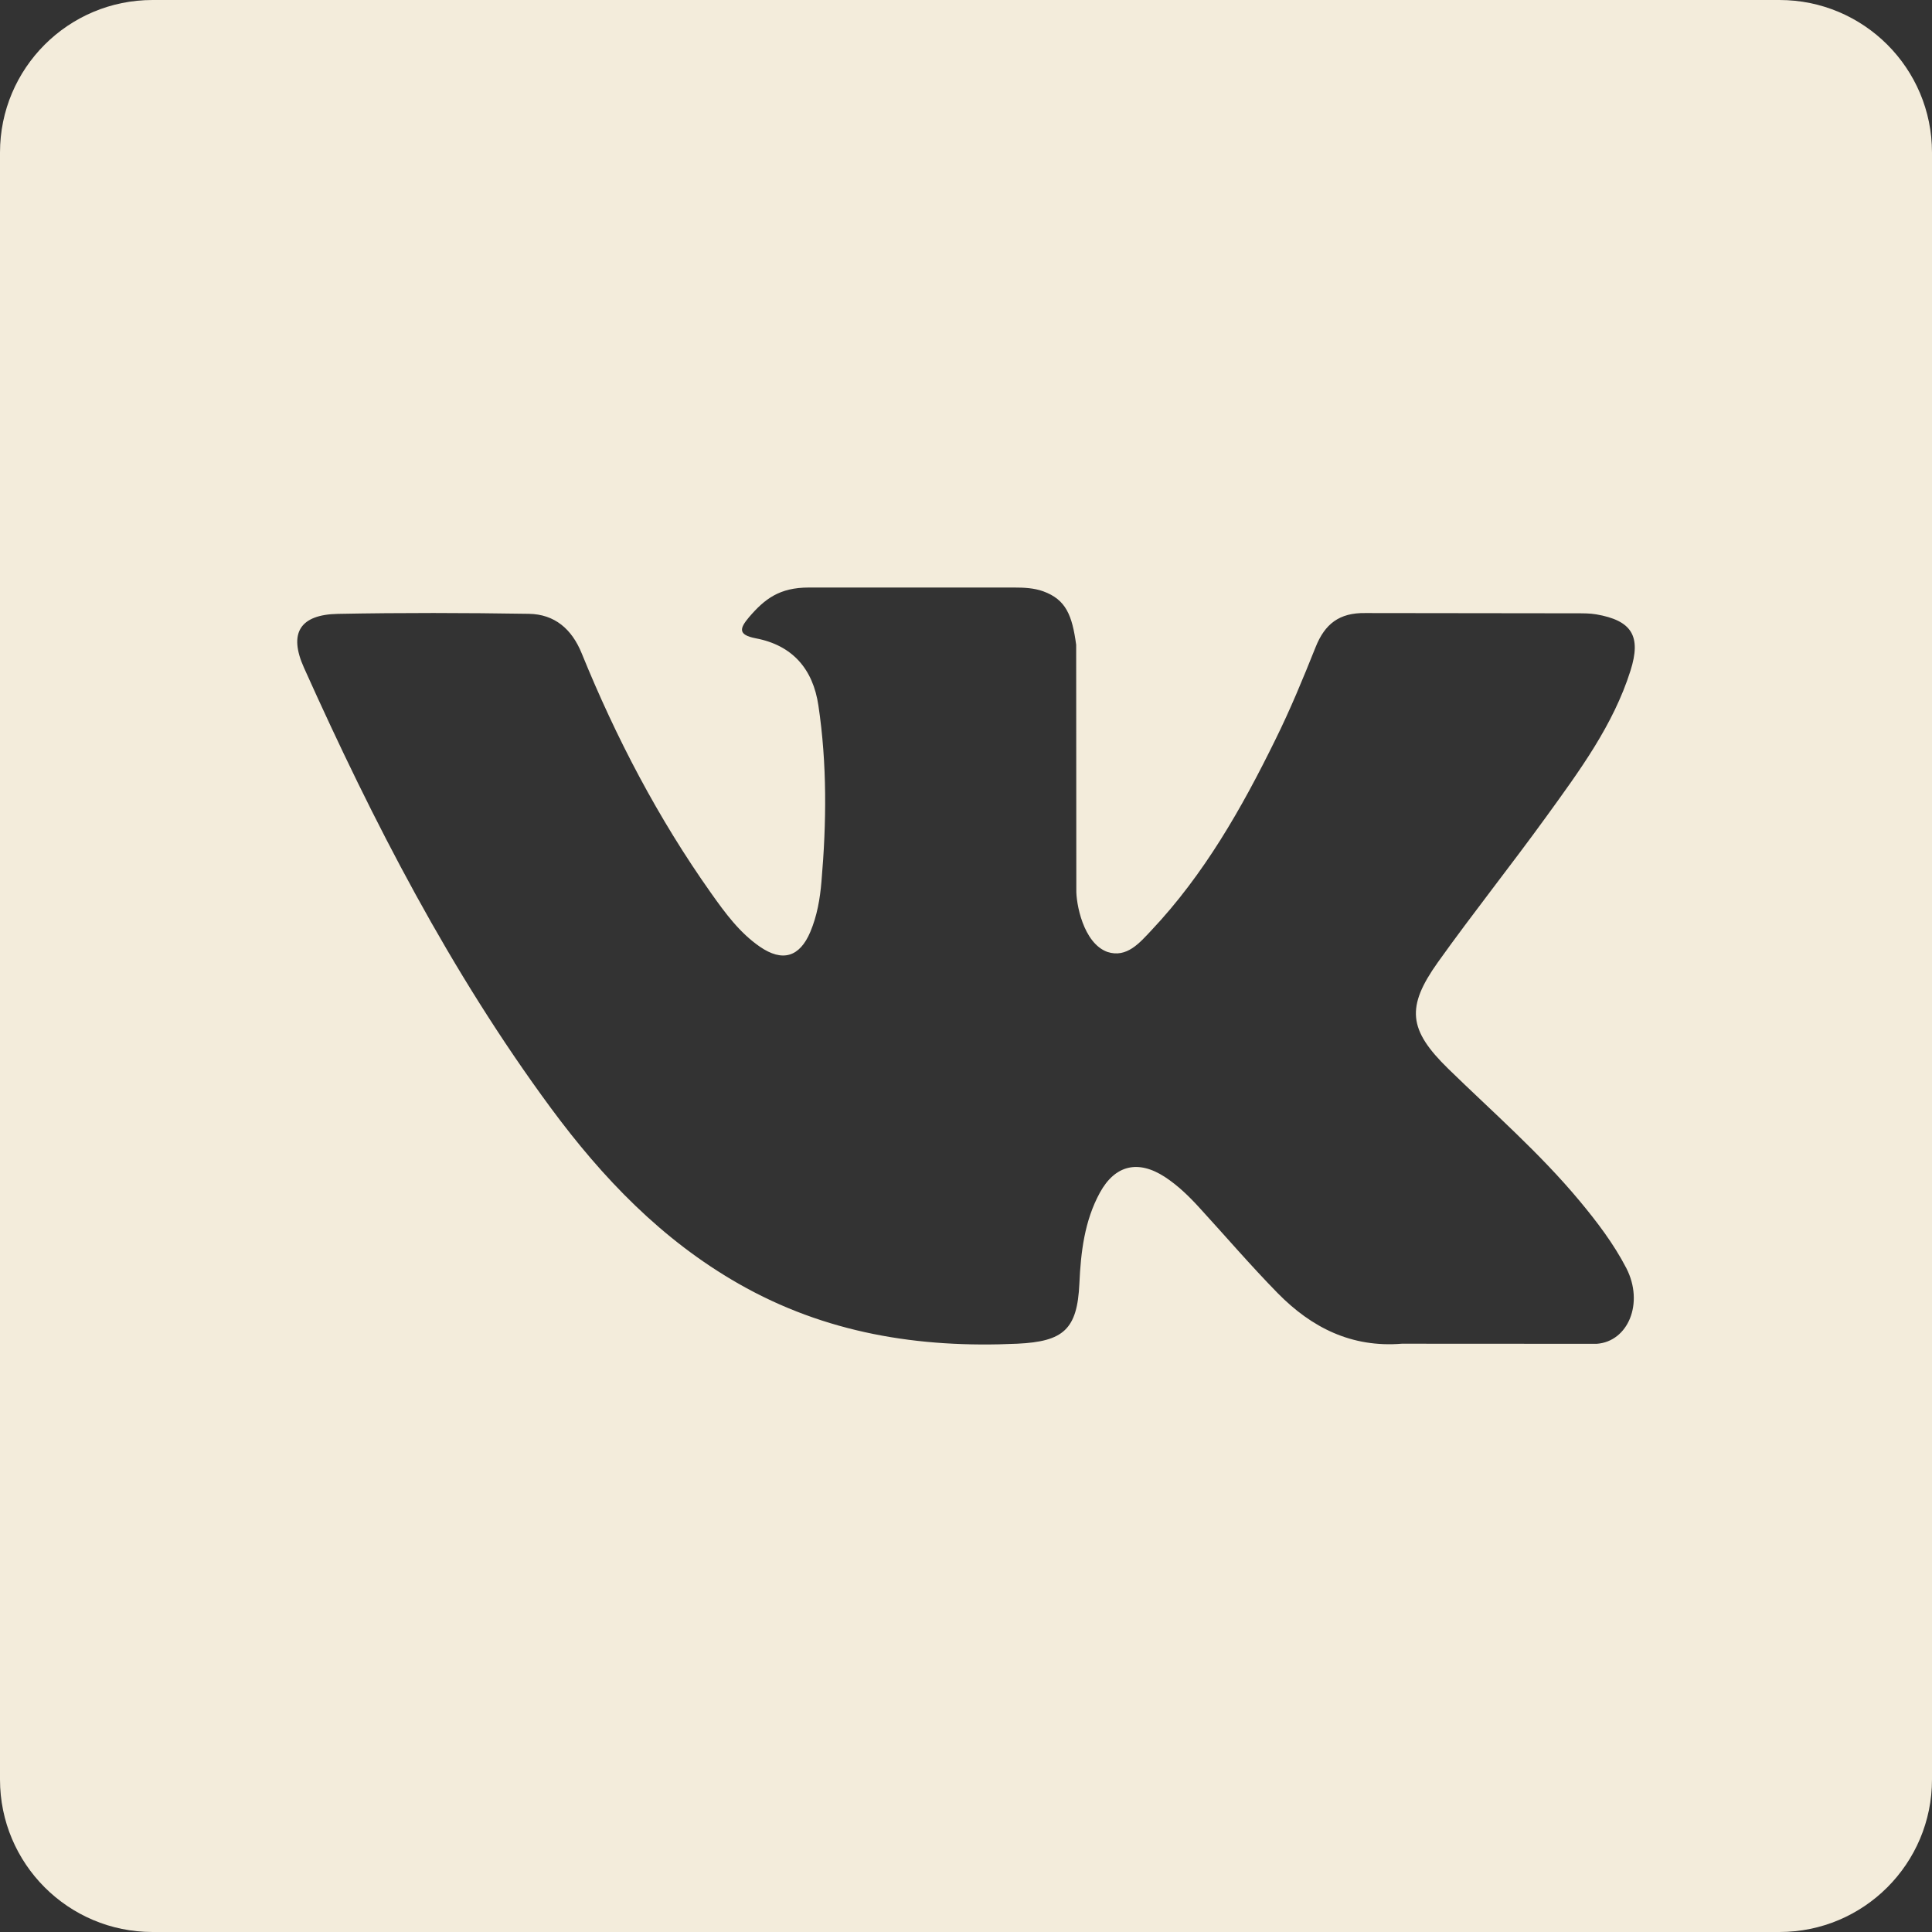 <svg width="38" height="38" viewBox="0 0 38 38" fill="none" xmlns="http://www.w3.org/2000/svg">
<rect x="0" y="0" width="38" height="38" fill="#333333" stroke="none"/>
<path fill-rule="evenodd" clip-rule="evenodd" d="M3 0C1.343 0 0 1.343 0 3V35C0 36.657 1.343 38 3 38H35C36.657 38 38 36.657 38 35V3C38 1.343 36.657 0 35 0H3ZM28.487 21.023C29.36 21.874 30.282 22.676 31.065 23.616C31.411 24.032 31.738 24.461 31.988 24.943C32.342 25.633 32.021 26.389 31.404 26.431L27.573 26.429C26.584 26.51 25.796 26.112 25.131 25.435C24.603 24.896 24.109 24.32 23.599 23.763C23.391 23.534 23.171 23.319 22.91 23.148C22.387 22.809 21.933 22.912 21.634 23.457C21.33 24.012 21.258 24.629 21.23 25.247C21.189 26.15 20.916 26.386 20.01 26.429C18.072 26.519 16.234 26.224 14.527 25.249C13.019 24.388 11.852 23.171 10.836 21.795C8.857 19.112 7.341 16.167 5.98 13.136C5.672 12.454 5.897 12.088 6.648 12.074C7.9 12.05 9.151 12.053 10.401 12.073C10.91 12.081 11.247 12.372 11.442 12.852C12.118 14.515 12.946 16.097 13.985 17.565C14.262 17.956 14.545 18.344 14.945 18.62C15.389 18.926 15.728 18.826 15.938 18.329C16.071 18.013 16.129 17.678 16.157 17.34C16.257 16.185 16.269 15.028 16.097 13.877C15.991 13.156 15.584 12.691 14.866 12.555C14.5 12.485 14.555 12.351 14.731 12.141C15.04 11.78 15.331 11.556 15.908 11.556H19.948C20.141 11.556 20.337 11.565 20.518 11.63C20.967 11.793 21.088 12.102 21.167 12.683L21.17 17.495C21.162 17.761 21.303 18.549 21.78 18.723C22.163 18.849 22.417 18.542 22.646 18.299C23.683 17.199 24.423 15.898 25.084 14.551C25.377 13.959 25.63 13.345 25.876 12.729C26.057 12.274 26.34 12.05 26.853 12.058L31.022 12.063C31.145 12.063 31.272 12.063 31.393 12.083C32.094 12.204 32.287 12.507 32.069 13.193C31.729 14.268 31.062 15.166 30.412 16.065C29.715 17.028 28.974 17.956 28.283 18.924C27.651 19.81 27.701 20.256 28.487 21.023Z" fill="#F3ECDB"/>
</svg>
